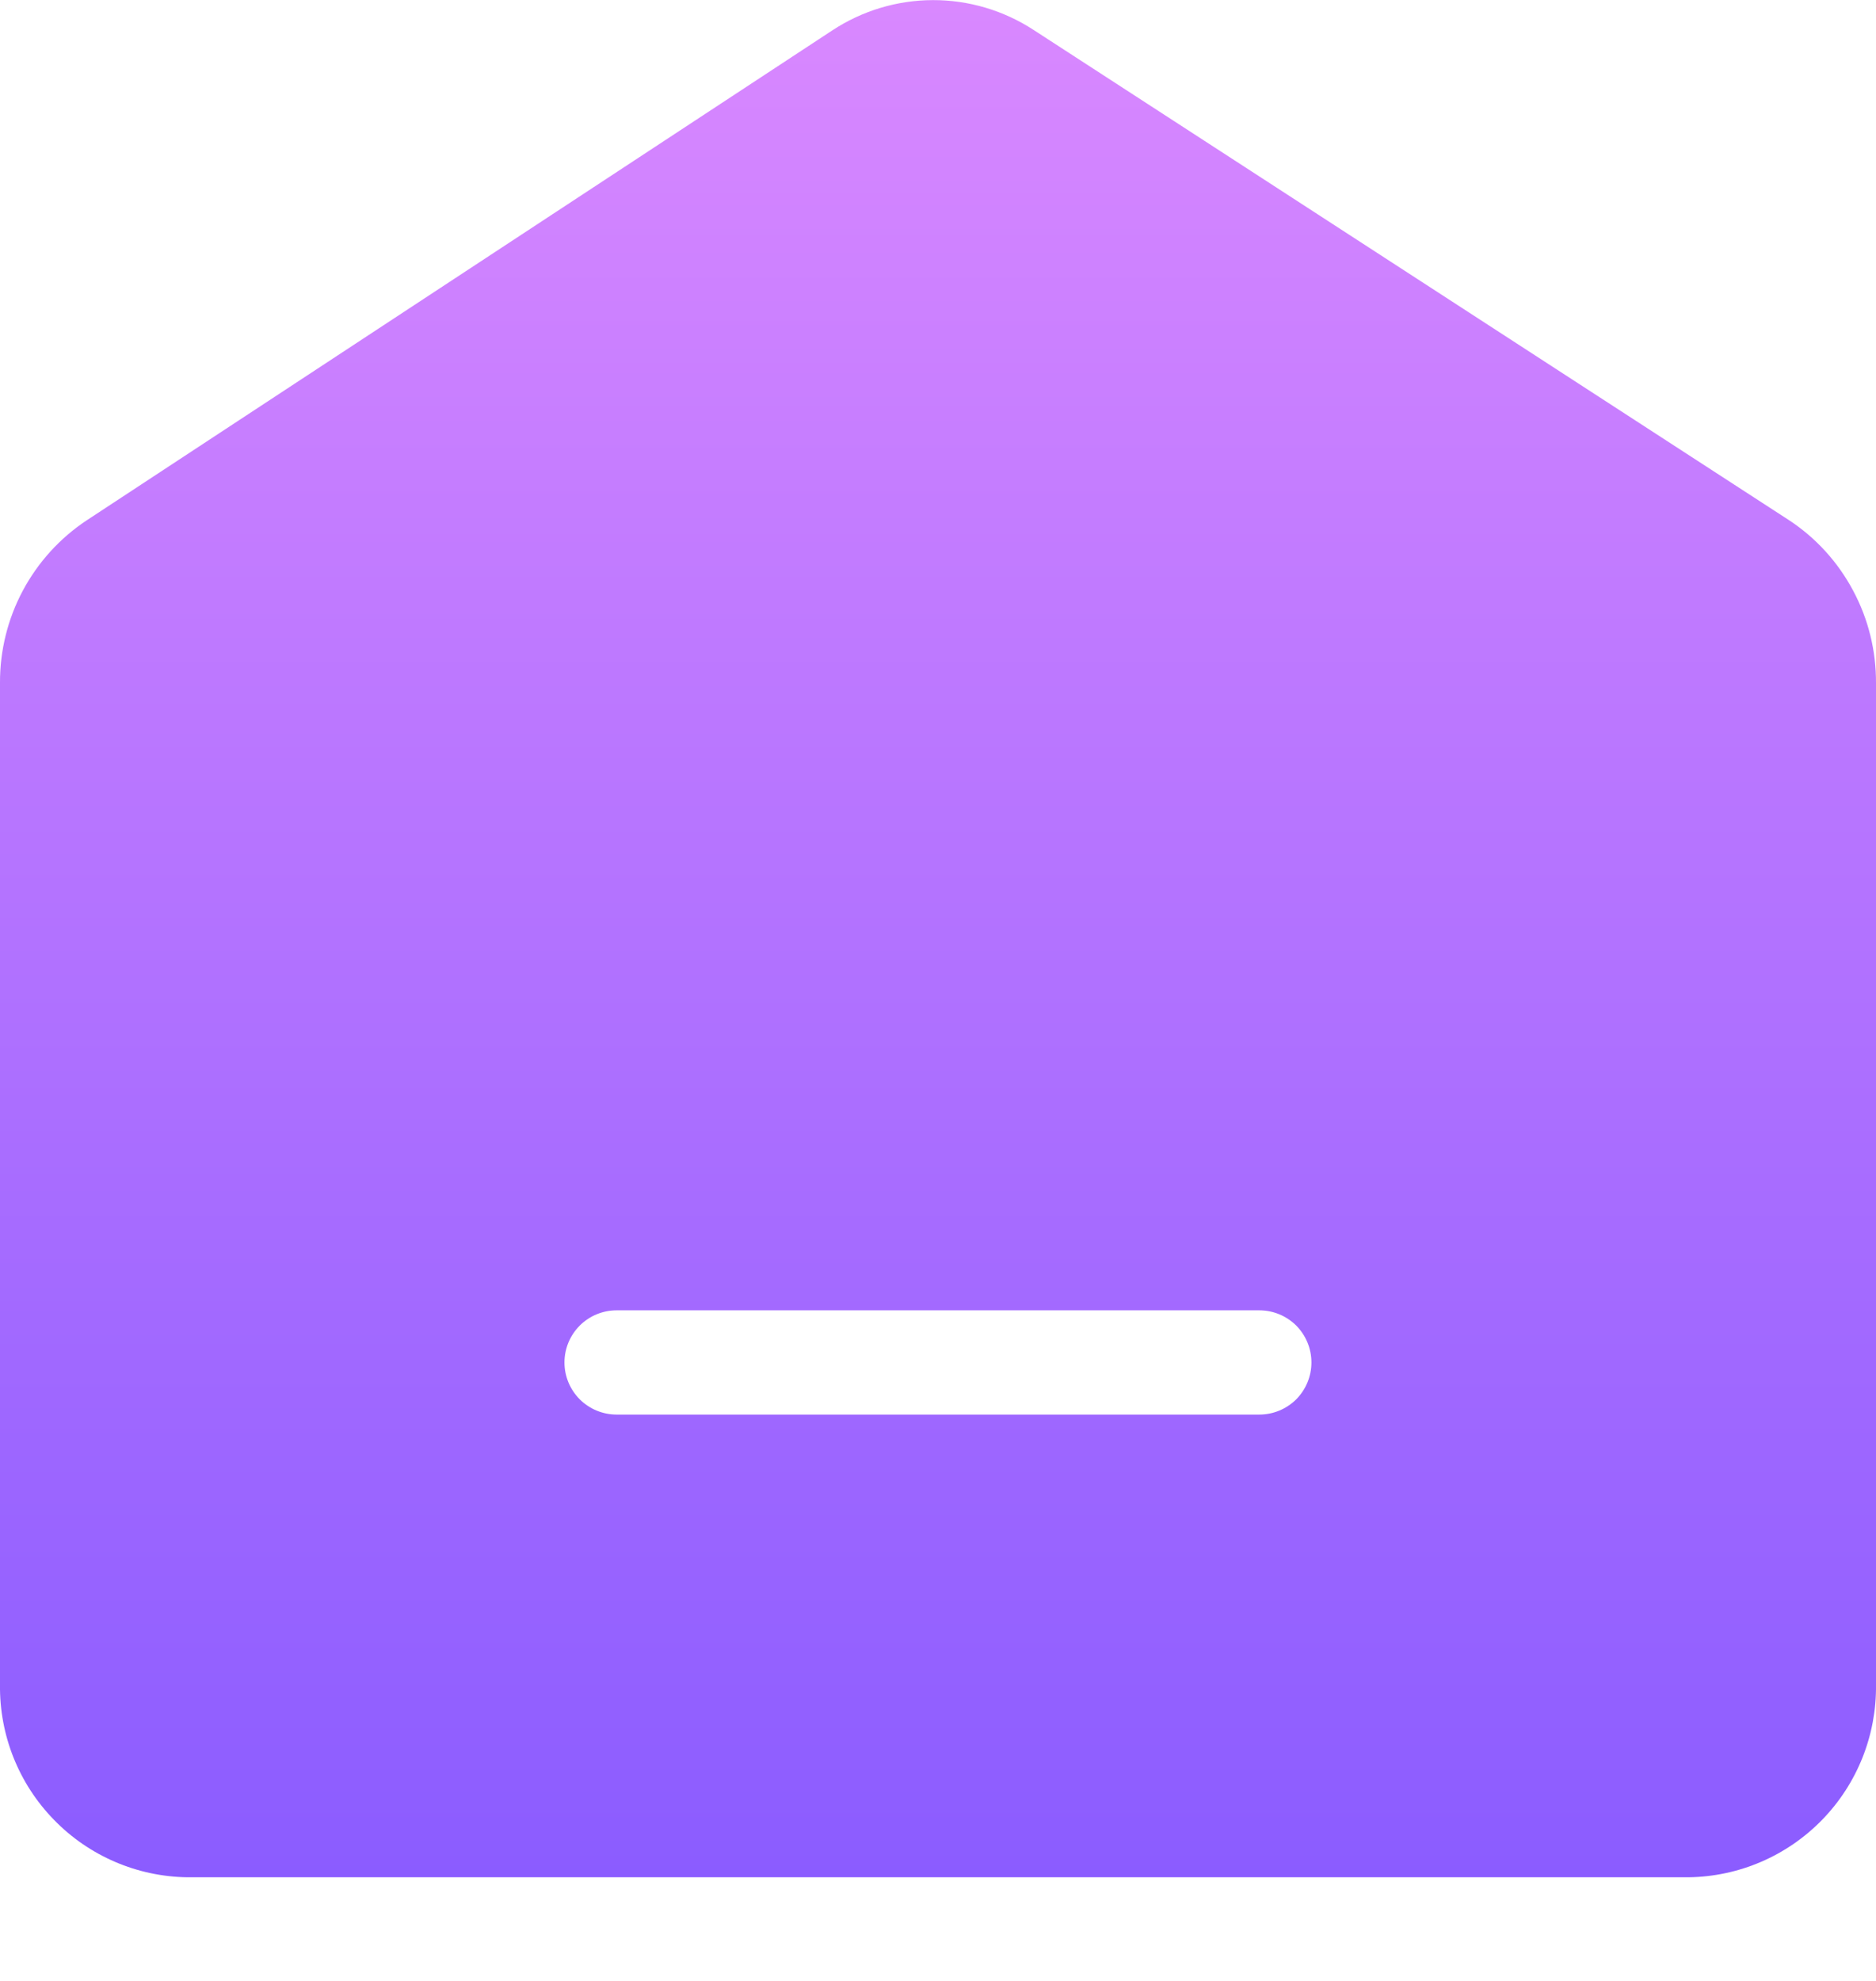 <svg width="18" height="19" viewBox="0 0 18 19" fill="none" xmlns="http://www.w3.org/2000/svg">
<path id="Path 1508" d="M17.162 4.987L9.917 0.287C9.63 0.1 9.294 0 8.95 0.001C8.607 0.002 8.272 0.103 7.985 0.292L0.83 4.992C0.574 5.162 0.364 5.394 0.219 5.665C0.074 5.937 -0.001 6.24 0 6.548V16.159C-0.006 16.643 0.18 17.109 0.518 17.455C0.855 17.802 1.317 18 1.8 18.006H16.2C16.684 18 17.145 17.802 17.483 17.455C17.82 17.109 18.006 16.643 18 16.159V6.554C18.002 6.244 17.927 5.938 17.78 5.664C17.634 5.39 17.422 5.157 17.162 4.987ZM12.083 13.568H5.916C5.784 13.568 5.656 13.515 5.563 13.422C5.469 13.328 5.416 13.201 5.416 13.068C5.416 12.935 5.469 12.808 5.563 12.714C5.656 12.621 5.784 12.568 5.916 12.568H12.083C12.216 12.568 12.343 12.621 12.437 12.714C12.53 12.808 12.583 12.935 12.583 13.068C12.583 13.201 12.53 13.328 12.437 13.422C12.343 13.515 12.216 13.568 12.083 13.568Z" fill="url(#paint0_linear_2_609)"/>
<defs>
<linearGradient id="paint0_linear_2_609" x1="9" y1="0.001" x2="9" y2="18.006" gradientUnits="userSpaceOnUse">
<stop stop-color="#D988FF"/>
<stop offset="1" stop-color="#8B5CFF"/>
</linearGradient>
</defs>
</svg>
